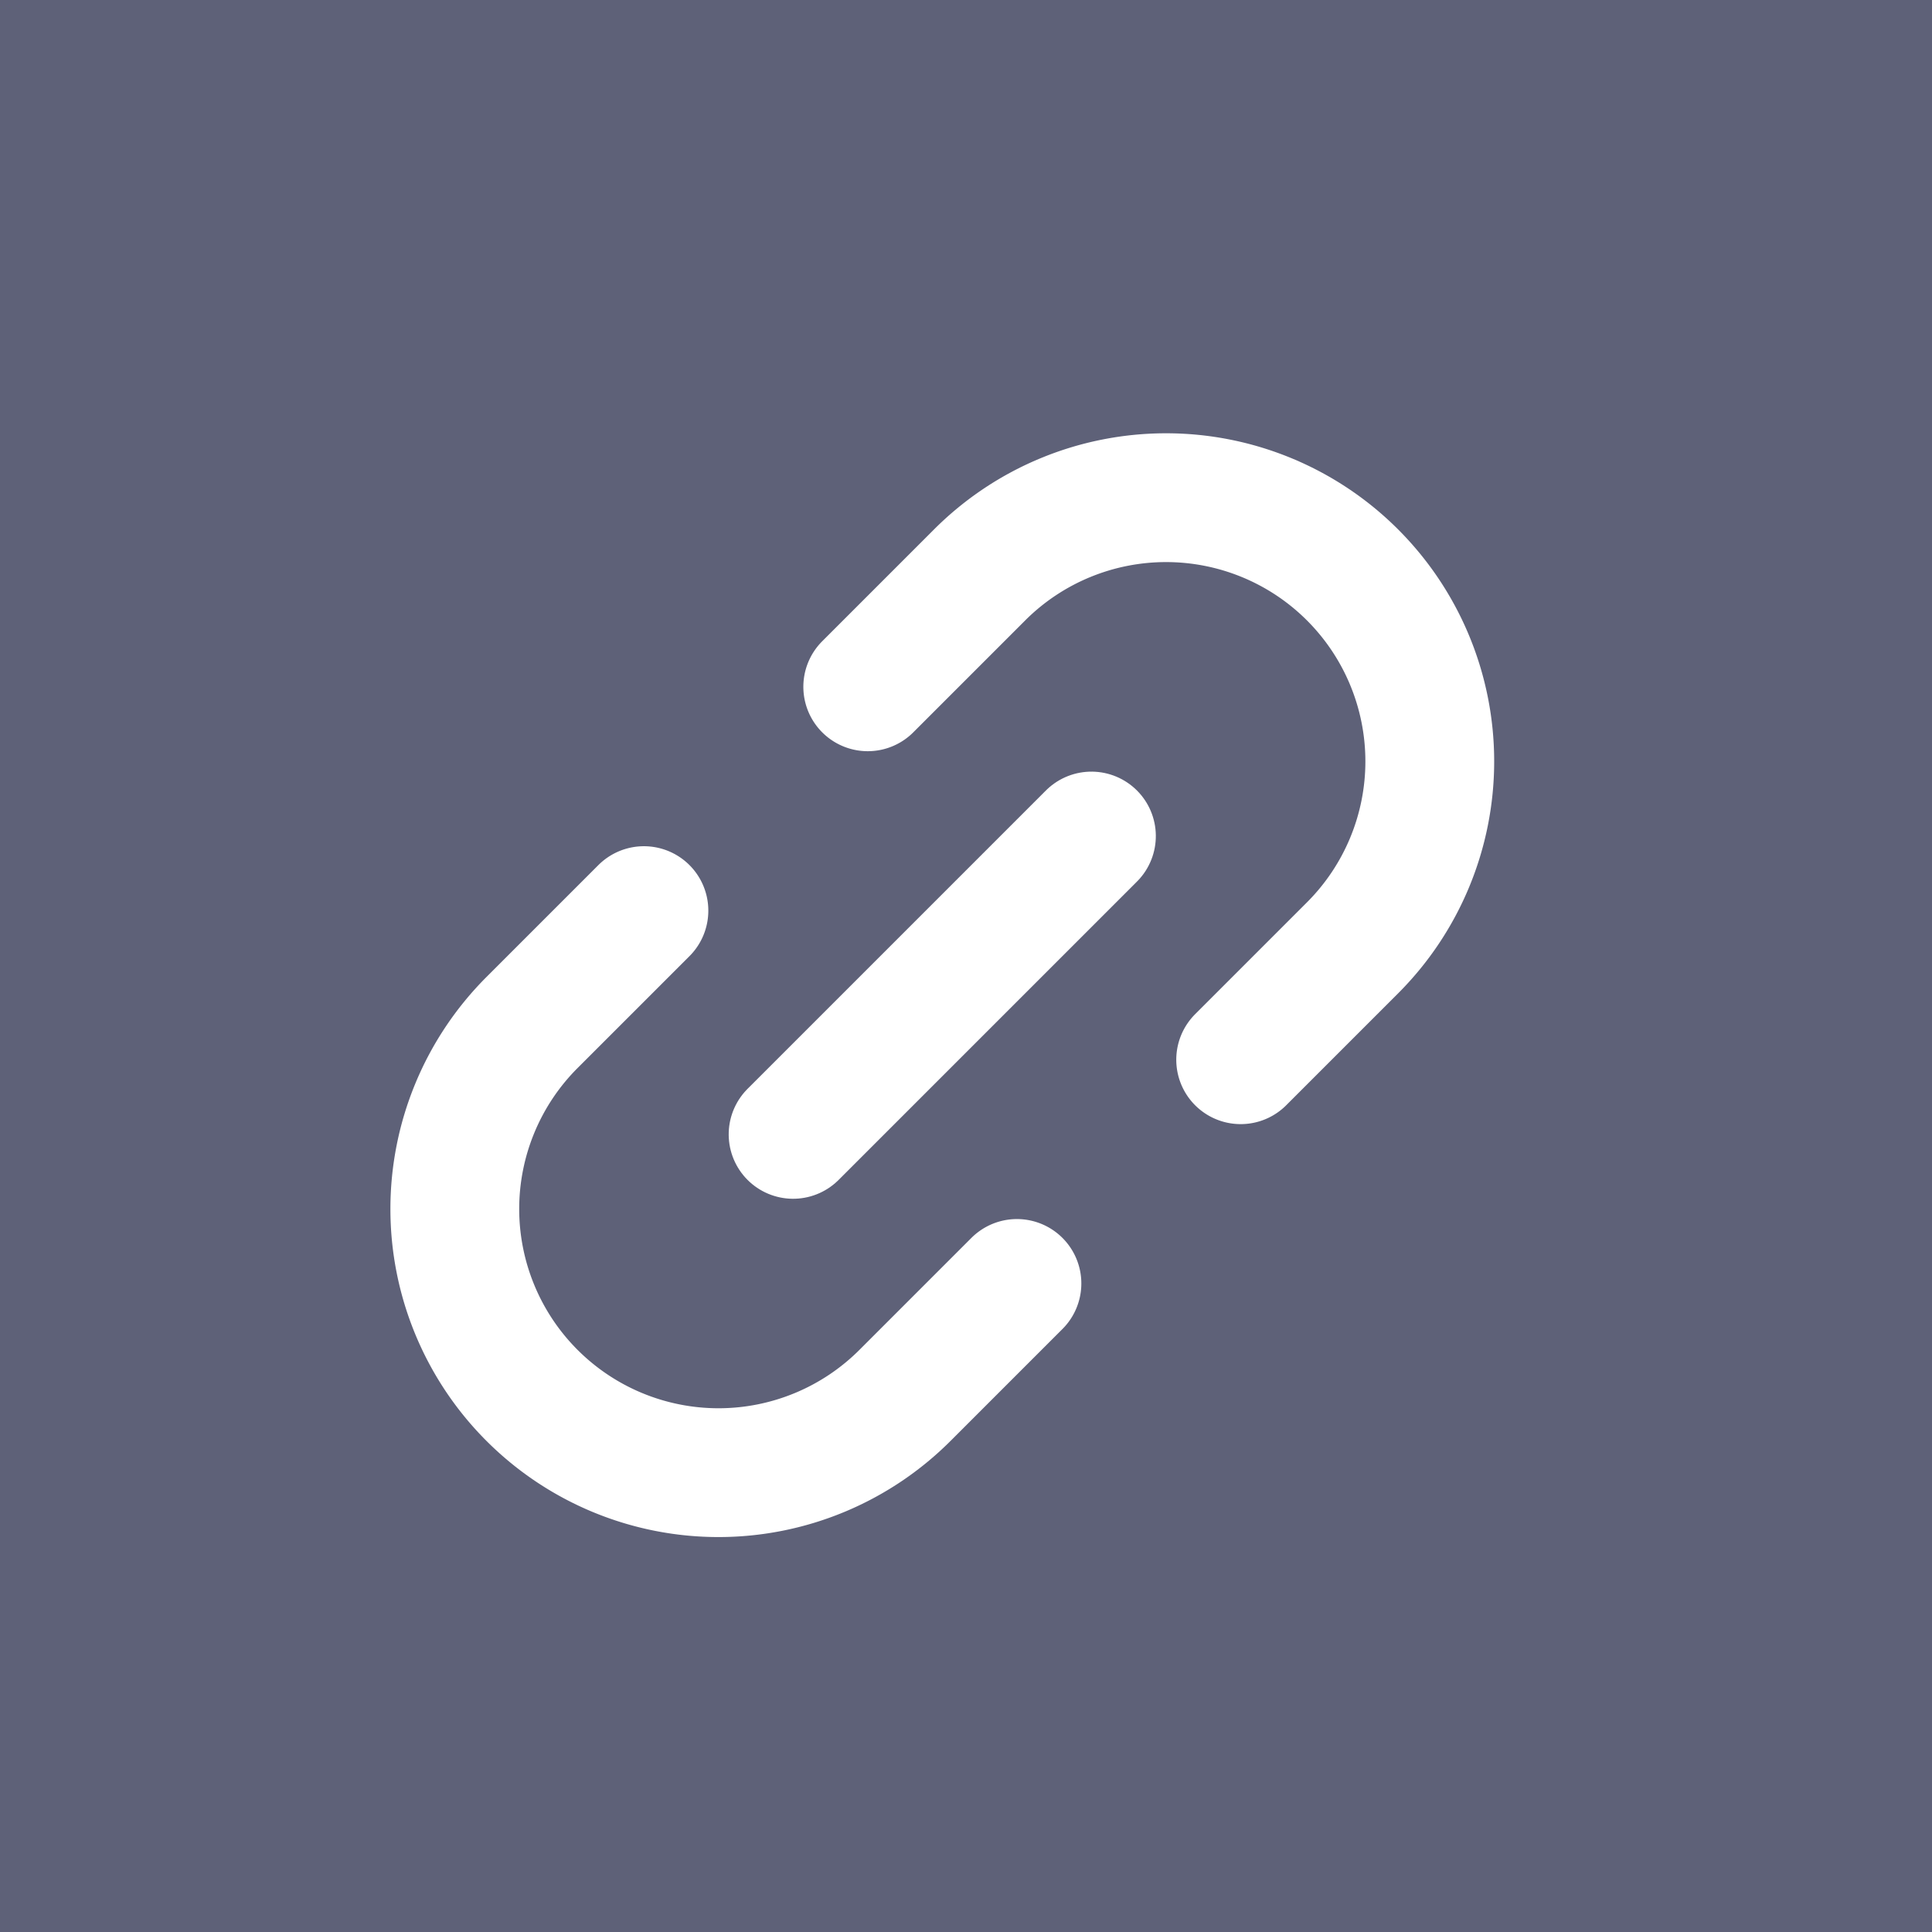 <svg xmlns="http://www.w3.org/2000/svg" width="45" height="45" viewBox="0 0 45 45"><g transform="translate(-219 -2139)"><rect width="45" height="45" transform="translate(219 2139)" fill="#5E6178"/><g transform="translate(218.564 2160.795) rotate(-45)"><path d="M18.7,10.5h3.685a6.142,6.142,0,1,1,0,12.284H18.7m-7.37,0H7.642a6.142,6.142,0,1,1,0-12.284h3.685" transform="translate(0)" fill="none" stroke="#fff" stroke-linecap="round" stroke-linejoin="round" stroke-width="3"/><path d="M12,18h9.827" transform="translate(-1.901 -1.358)" fill="none" stroke="#fff" stroke-linecap="round" stroke-linejoin="round" stroke-width="3"/></g></g></svg>